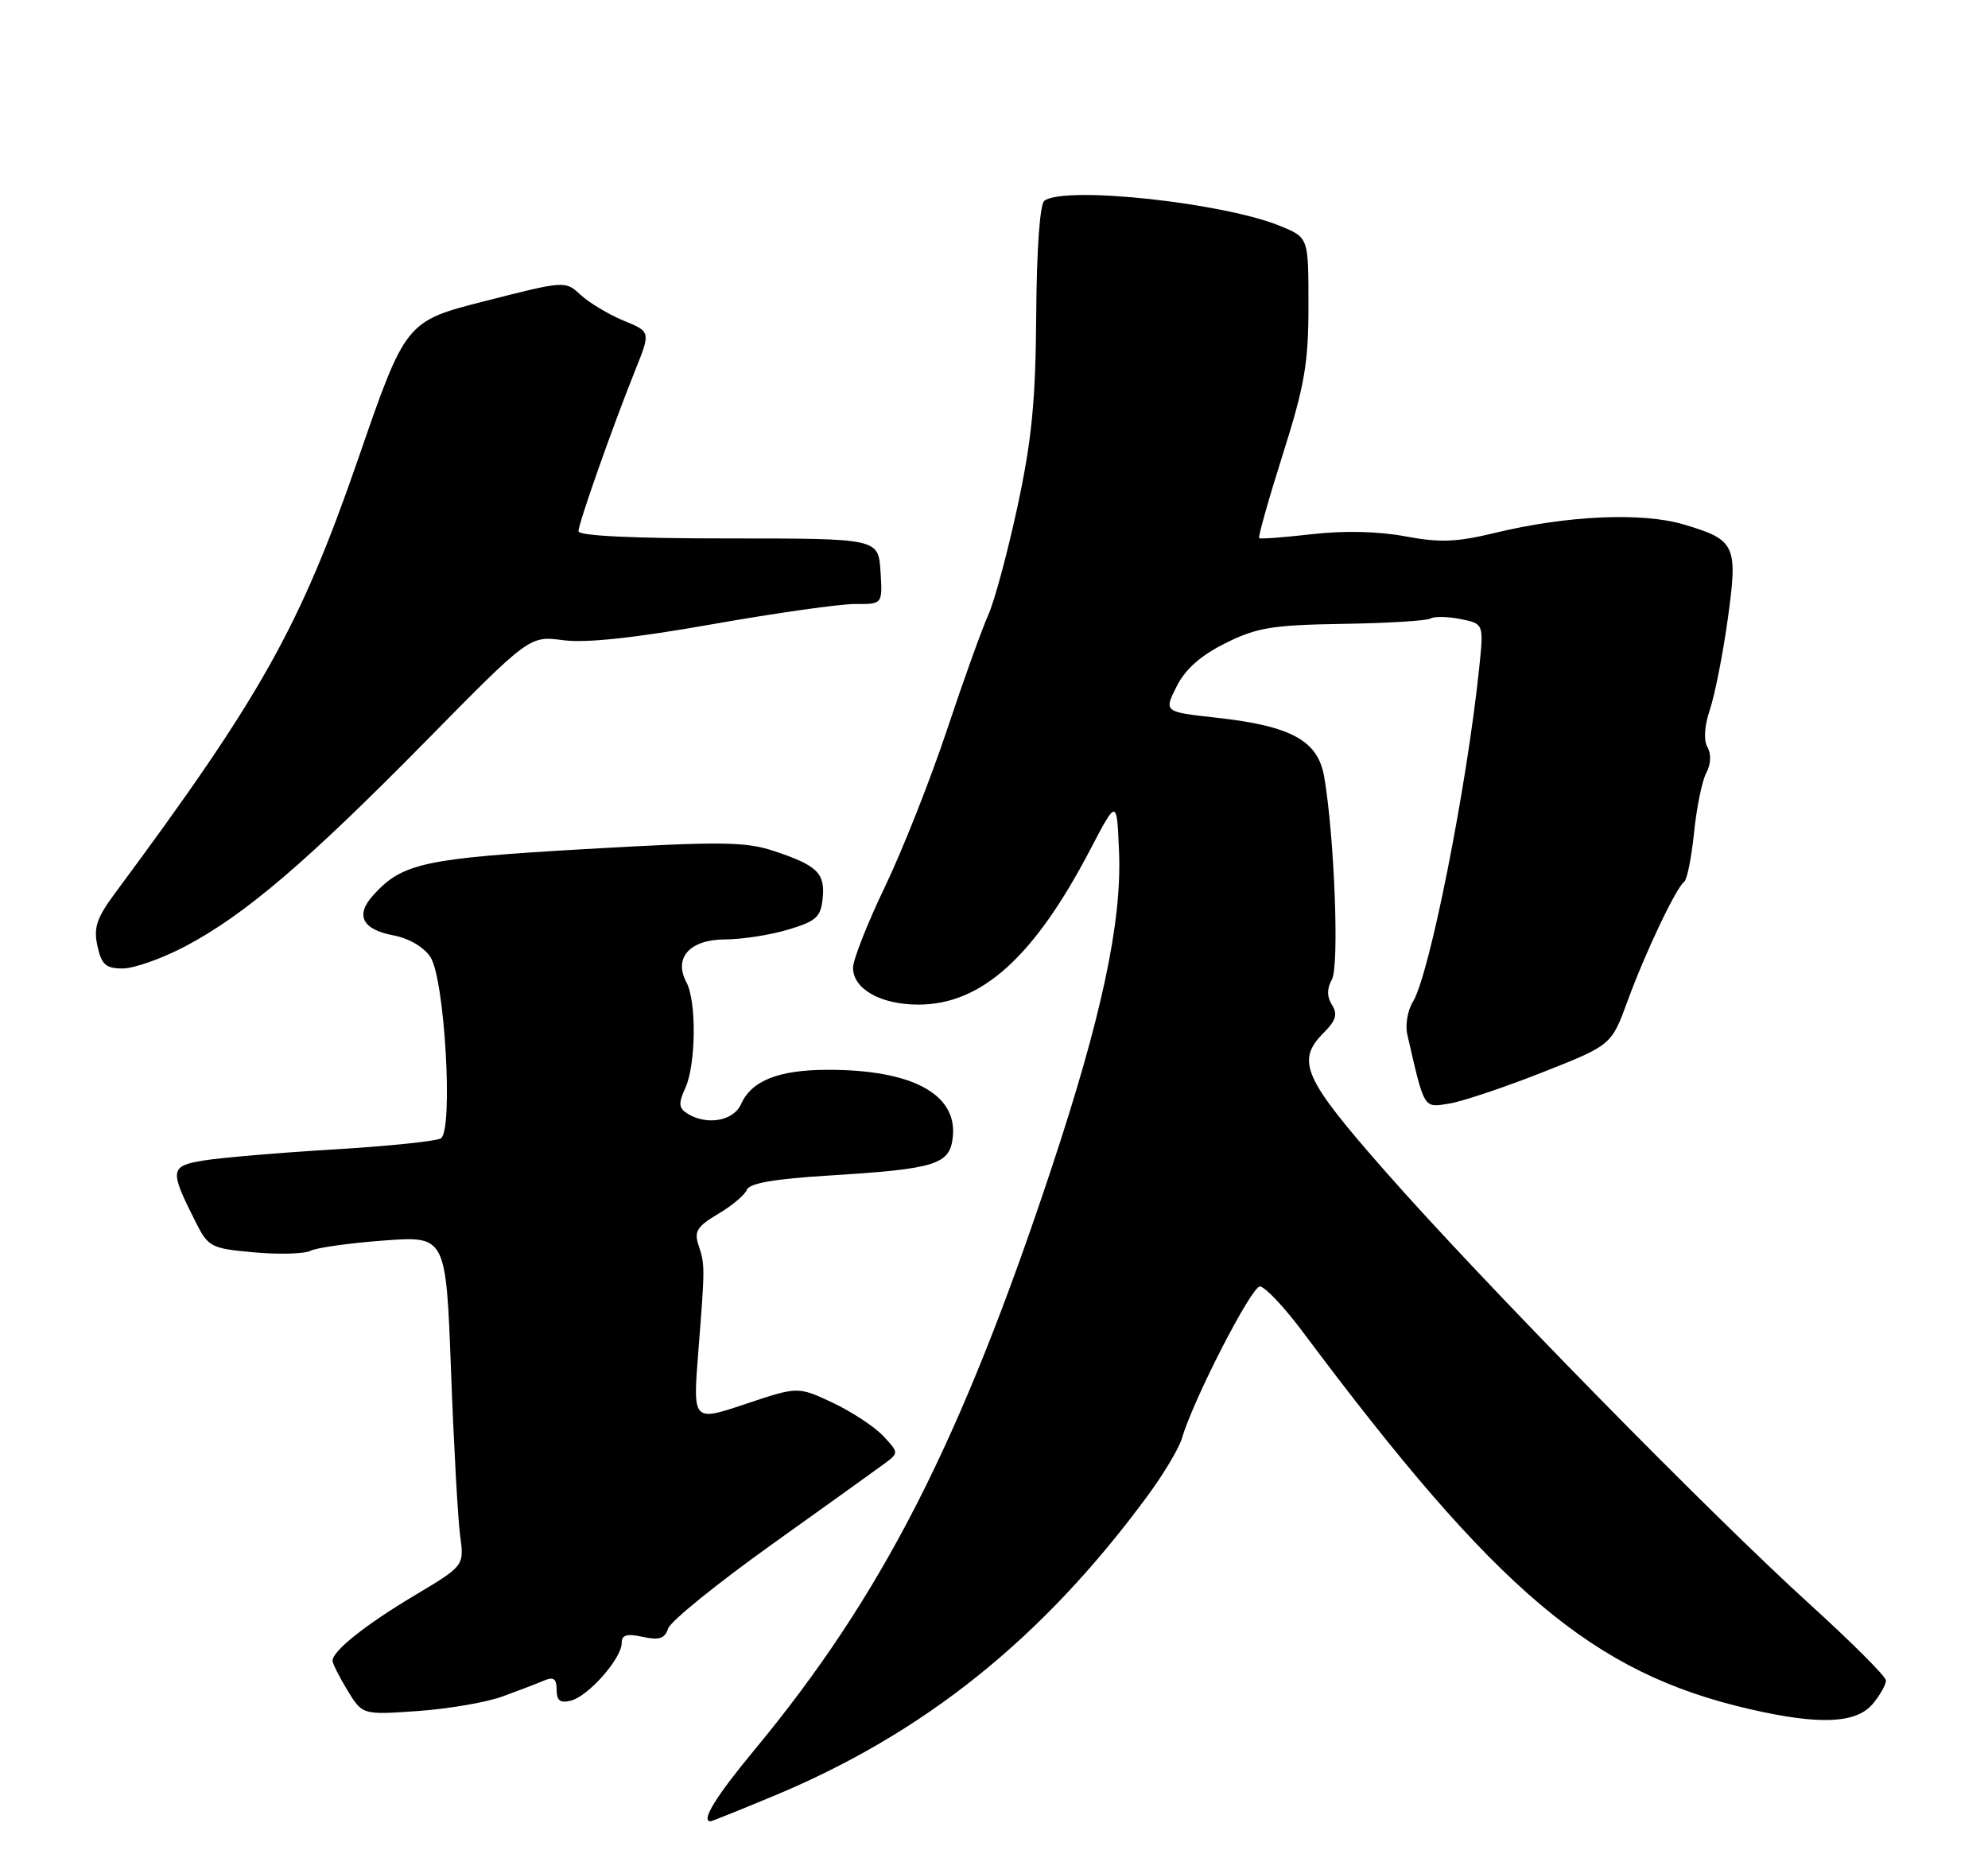 <?xml version="1.0" encoding="UTF-8" standalone="no"?>
<!DOCTYPE svg PUBLIC "-//W3C//DTD SVG 1.1//EN" "http://www.w3.org/Graphics/SVG/1.1/DTD/svg11.dtd" >
<svg xmlns="http://www.w3.org/2000/svg" xmlns:xlink="http://www.w3.org/1999/xlink" version="1.1" viewBox="0 0 275 256">
 <g >
 <path fill="currentColor"
d=" M 106.93 248.53 C 127.85 239.84 144.20 226.72 158.72 207.00 C 160.95 203.97 163.10 200.38 163.50 199.00 C 165.05 193.68 173.10 178.00 174.28 178.00 C 174.96 178.00 177.62 180.81 180.19 184.25 C 207.12 220.30 220.33 231.46 242.00 236.47 C 251.65 238.70 256.78 238.48 259.06 235.75 C 260.09 234.51 260.91 233.05 260.88 232.50 C 260.86 231.95 256.13 227.22 250.38 222.00 C 236.39 209.29 205.05 177.33 191.75 162.21 C 180.25 149.14 179.21 146.79 183.15 142.85 C 184.80 141.20 185.06 140.32 184.25 139.04 C 183.54 137.89 183.54 136.79 184.24 135.53 C 185.28 133.68 184.60 115.86 183.18 107.50 C 182.32 102.47 178.65 100.45 168.25 99.30 C 161.00 98.50 161.00 98.50 162.75 95.00 C 163.95 92.60 166.07 90.71 169.50 89.00 C 173.85 86.83 175.96 86.48 185.73 86.32 C 191.90 86.23 197.37 85.89 197.87 85.58 C 198.38 85.27 200.25 85.30 202.02 85.65 C 205.25 86.30 205.25 86.30 204.62 92.40 C 202.92 108.80 197.74 134.94 195.44 138.62 C 194.72 139.79 194.37 141.82 194.67 143.12 C 197.06 153.56 196.89 153.28 200.44 152.70 C 202.26 152.41 208.05 150.47 213.32 148.39 C 222.90 144.61 222.90 144.61 225.12 138.56 C 227.58 131.81 231.88 122.77 232.98 122.00 C 233.37 121.72 233.98 118.67 234.34 115.20 C 234.69 111.74 235.45 108.02 236.03 106.94 C 236.67 105.74 236.74 104.35 236.19 103.38 C 235.64 102.40 235.77 100.40 236.54 98.15 C 237.21 96.14 238.32 90.55 238.99 85.73 C 240.43 75.40 240.11 74.70 232.89 72.56 C 227.16 70.86 216.79 71.32 206.89 73.71 C 201.49 75.02 199.19 75.11 194.39 74.21 C 190.68 73.51 185.90 73.40 181.50 73.91 C 177.65 74.35 174.36 74.60 174.18 74.46 C 174.01 74.32 175.47 69.13 177.43 62.93 C 180.47 53.35 181.00 50.27 181.00 42.28 C 181.00 32.90 181.00 32.90 177.25 31.33 C 169.48 28.07 147.40 25.67 144.47 27.77 C 143.85 28.21 143.40 34.49 143.34 43.50 C 143.26 55.45 142.73 60.86 140.75 70.08 C 139.38 76.45 137.56 83.20 136.71 85.08 C 135.86 86.96 133.28 94.12 130.99 101.00 C 128.70 107.88 124.84 117.64 122.41 122.70 C 119.98 127.77 118.00 132.80 118.00 133.90 C 118.00 136.84 121.83 139.00 127.03 139.00 C 135.77 139.00 143.05 132.43 150.84 117.50 C 154.50 110.50 154.50 110.50 154.80 117.97 C 155.18 127.62 152.38 140.75 145.50 161.50 C 132.92 199.47 122.04 220.78 104.34 242.15 C 99.01 248.58 96.91 252.00 98.29 252.00 C 98.45 252.00 102.34 250.44 106.93 248.53 Z  M 69.50 234.73 C 71.70 233.93 74.29 232.94 75.25 232.53 C 76.58 231.96 77.00 232.27 77.00 233.80 C 77.00 235.32 77.49 235.69 79.01 235.29 C 81.42 234.66 86.00 229.45 86.00 227.34 C 86.00 226.20 86.70 226.00 88.91 226.48 C 91.19 226.98 91.96 226.72 92.43 225.31 C 92.77 224.31 99.22 219.09 106.77 213.69 C 114.32 208.30 121.37 203.24 122.43 202.45 C 124.33 201.04 124.32 200.97 122.16 198.67 C 120.94 197.38 117.79 195.31 115.16 194.07 C 110.37 191.83 110.37 191.83 103.10 194.27 C 95.84 196.70 95.84 196.70 96.59 187.10 C 97.53 175.22 97.53 175.01 96.62 172.26 C 95.99 170.39 96.45 169.67 99.34 167.96 C 101.26 166.83 103.05 165.32 103.32 164.61 C 103.66 163.72 107.20 163.10 114.66 162.65 C 129.55 161.73 131.42 161.14 131.81 157.24 C 132.39 151.35 126.10 148.00 114.50 148.02 C 107.70 148.03 103.95 149.52 102.51 152.77 C 101.47 155.12 97.76 155.76 95.06 154.06 C 93.88 153.31 93.83 152.66 94.81 150.52 C 96.27 147.30 96.37 138.56 94.96 135.93 C 93.14 132.53 95.40 130.00 100.29 129.98 C 102.60 129.98 106.53 129.37 109.00 128.63 C 112.90 127.47 113.54 126.89 113.80 124.31 C 114.16 120.80 113.05 119.73 107.00 117.73 C 103.10 116.44 99.64 116.41 80.97 117.48 C 58.65 118.77 55.64 119.42 51.63 123.86 C 49.11 126.64 50.10 128.61 54.43 129.42 C 56.56 129.82 58.63 131.04 59.54 132.42 C 61.52 135.44 62.73 156.43 60.98 157.51 C 60.35 157.90 53.68 158.59 46.16 159.04 C 38.65 159.49 30.58 160.18 28.22 160.56 C 23.47 161.34 23.41 161.84 27.08 169.11 C 28.81 172.55 29.18 172.74 35.15 173.28 C 38.60 173.59 42.11 173.49 42.96 173.06 C 43.81 172.63 48.37 171.99 53.10 171.64 C 61.69 171.01 61.69 171.01 62.39 189.66 C 62.77 199.92 63.34 210.18 63.65 212.47 C 64.22 216.64 64.22 216.64 57.36 220.74 C 50.54 224.81 46.00 228.43 46.00 229.79 C 46.01 230.18 46.94 232.02 48.07 233.89 C 50.14 237.28 50.14 237.28 57.82 236.74 C 62.04 236.44 67.30 235.54 69.50 234.73 Z  M 25.60 130.95 C 33.82 126.62 42.36 119.34 58.88 102.57 C 73.25 87.96 73.25 87.96 77.91 88.58 C 81.04 89.00 87.80 88.27 98.53 86.37 C 107.31 84.82 116.21 83.56 118.30 83.57 C 122.09 83.60 122.09 83.60 121.80 79.05 C 121.50 74.50 121.50 74.50 100.75 74.50 C 87.57 74.50 80.01 74.14 80.02 73.50 C 80.04 72.35 84.74 59.04 87.88 51.20 C 90.01 45.90 90.01 45.90 86.25 44.36 C 84.19 43.50 81.53 41.91 80.34 40.82 C 78.19 38.83 78.19 38.83 67.16 41.64 C 56.12 44.45 56.12 44.45 49.55 63.48 C 41.51 86.73 36.15 96.29 15.87 123.64 C 13.37 127.02 12.92 128.37 13.48 130.89 C 14.04 133.47 14.64 134.00 16.98 134.00 C 18.53 134.00 22.41 132.63 25.60 130.95 Z "/>
</g>
</svg>